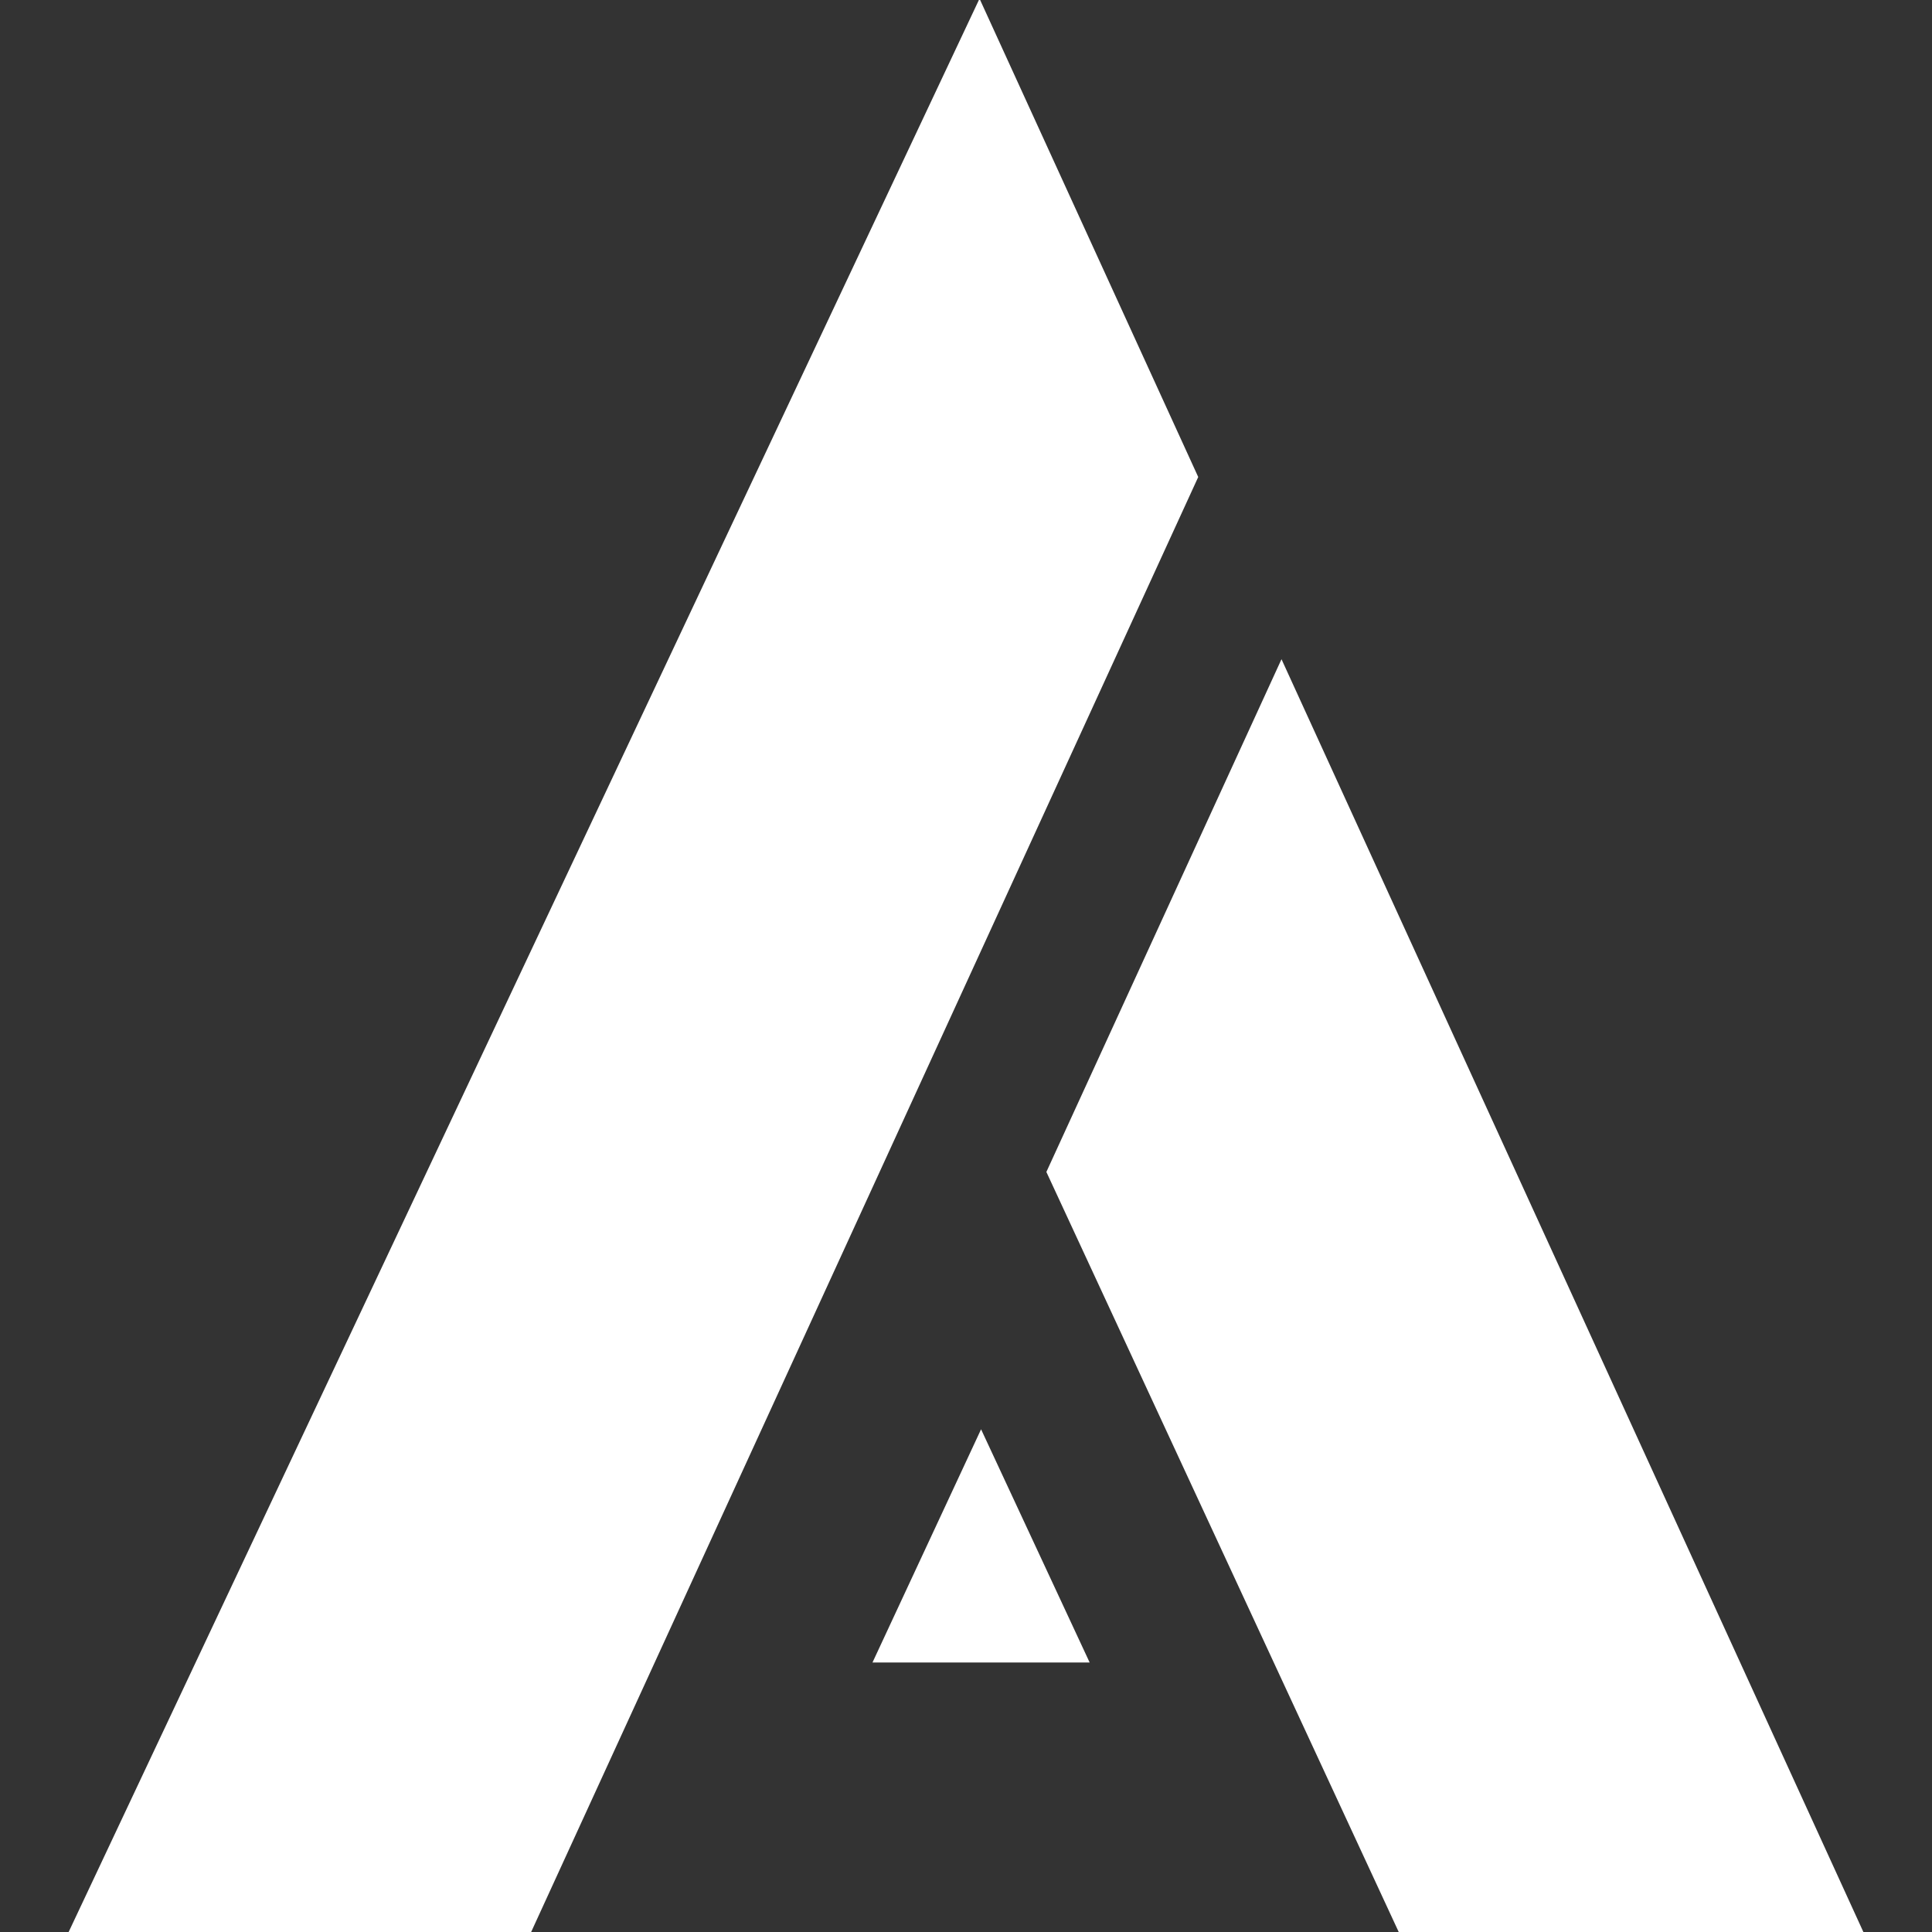 <?xml version="1.0" encoding="utf-8"?>
<!-- Generator: Adobe Illustrator 26.0.0, SVG Export Plug-In . SVG Version: 6.00 Build 0)  -->
<svg version="1.1" id="Livello_1" xmlns="http://www.w3.org/2000/svg" xmlns:xlink="http://www.w3.org/1999/xlink" x="0px" y="0px"
	 viewBox="0 0 1000 1000" style="enable-background:new 0 0 1000 1000;" xml:space="preserve">
<rect x="0" y="0" width="1000" height="1000" fill="#333333" stroke="none"/>
<style type="text/css">
	.st0{fill:#FFFFFF;}
</style>
<polygon class="st0" points="451.6,860.5 564,860.5 507.8,739.8 "/>
<polygon class="st0" points="663.3,341.2 964.8,1000.7 724.3,1000.7 541.6,606.6 "/>
<polyline class="st0" points="507,-0.7 620.2,246.9 274.6,1000.7 35.2,1000.7 507,-0.7 "/>
</svg>
